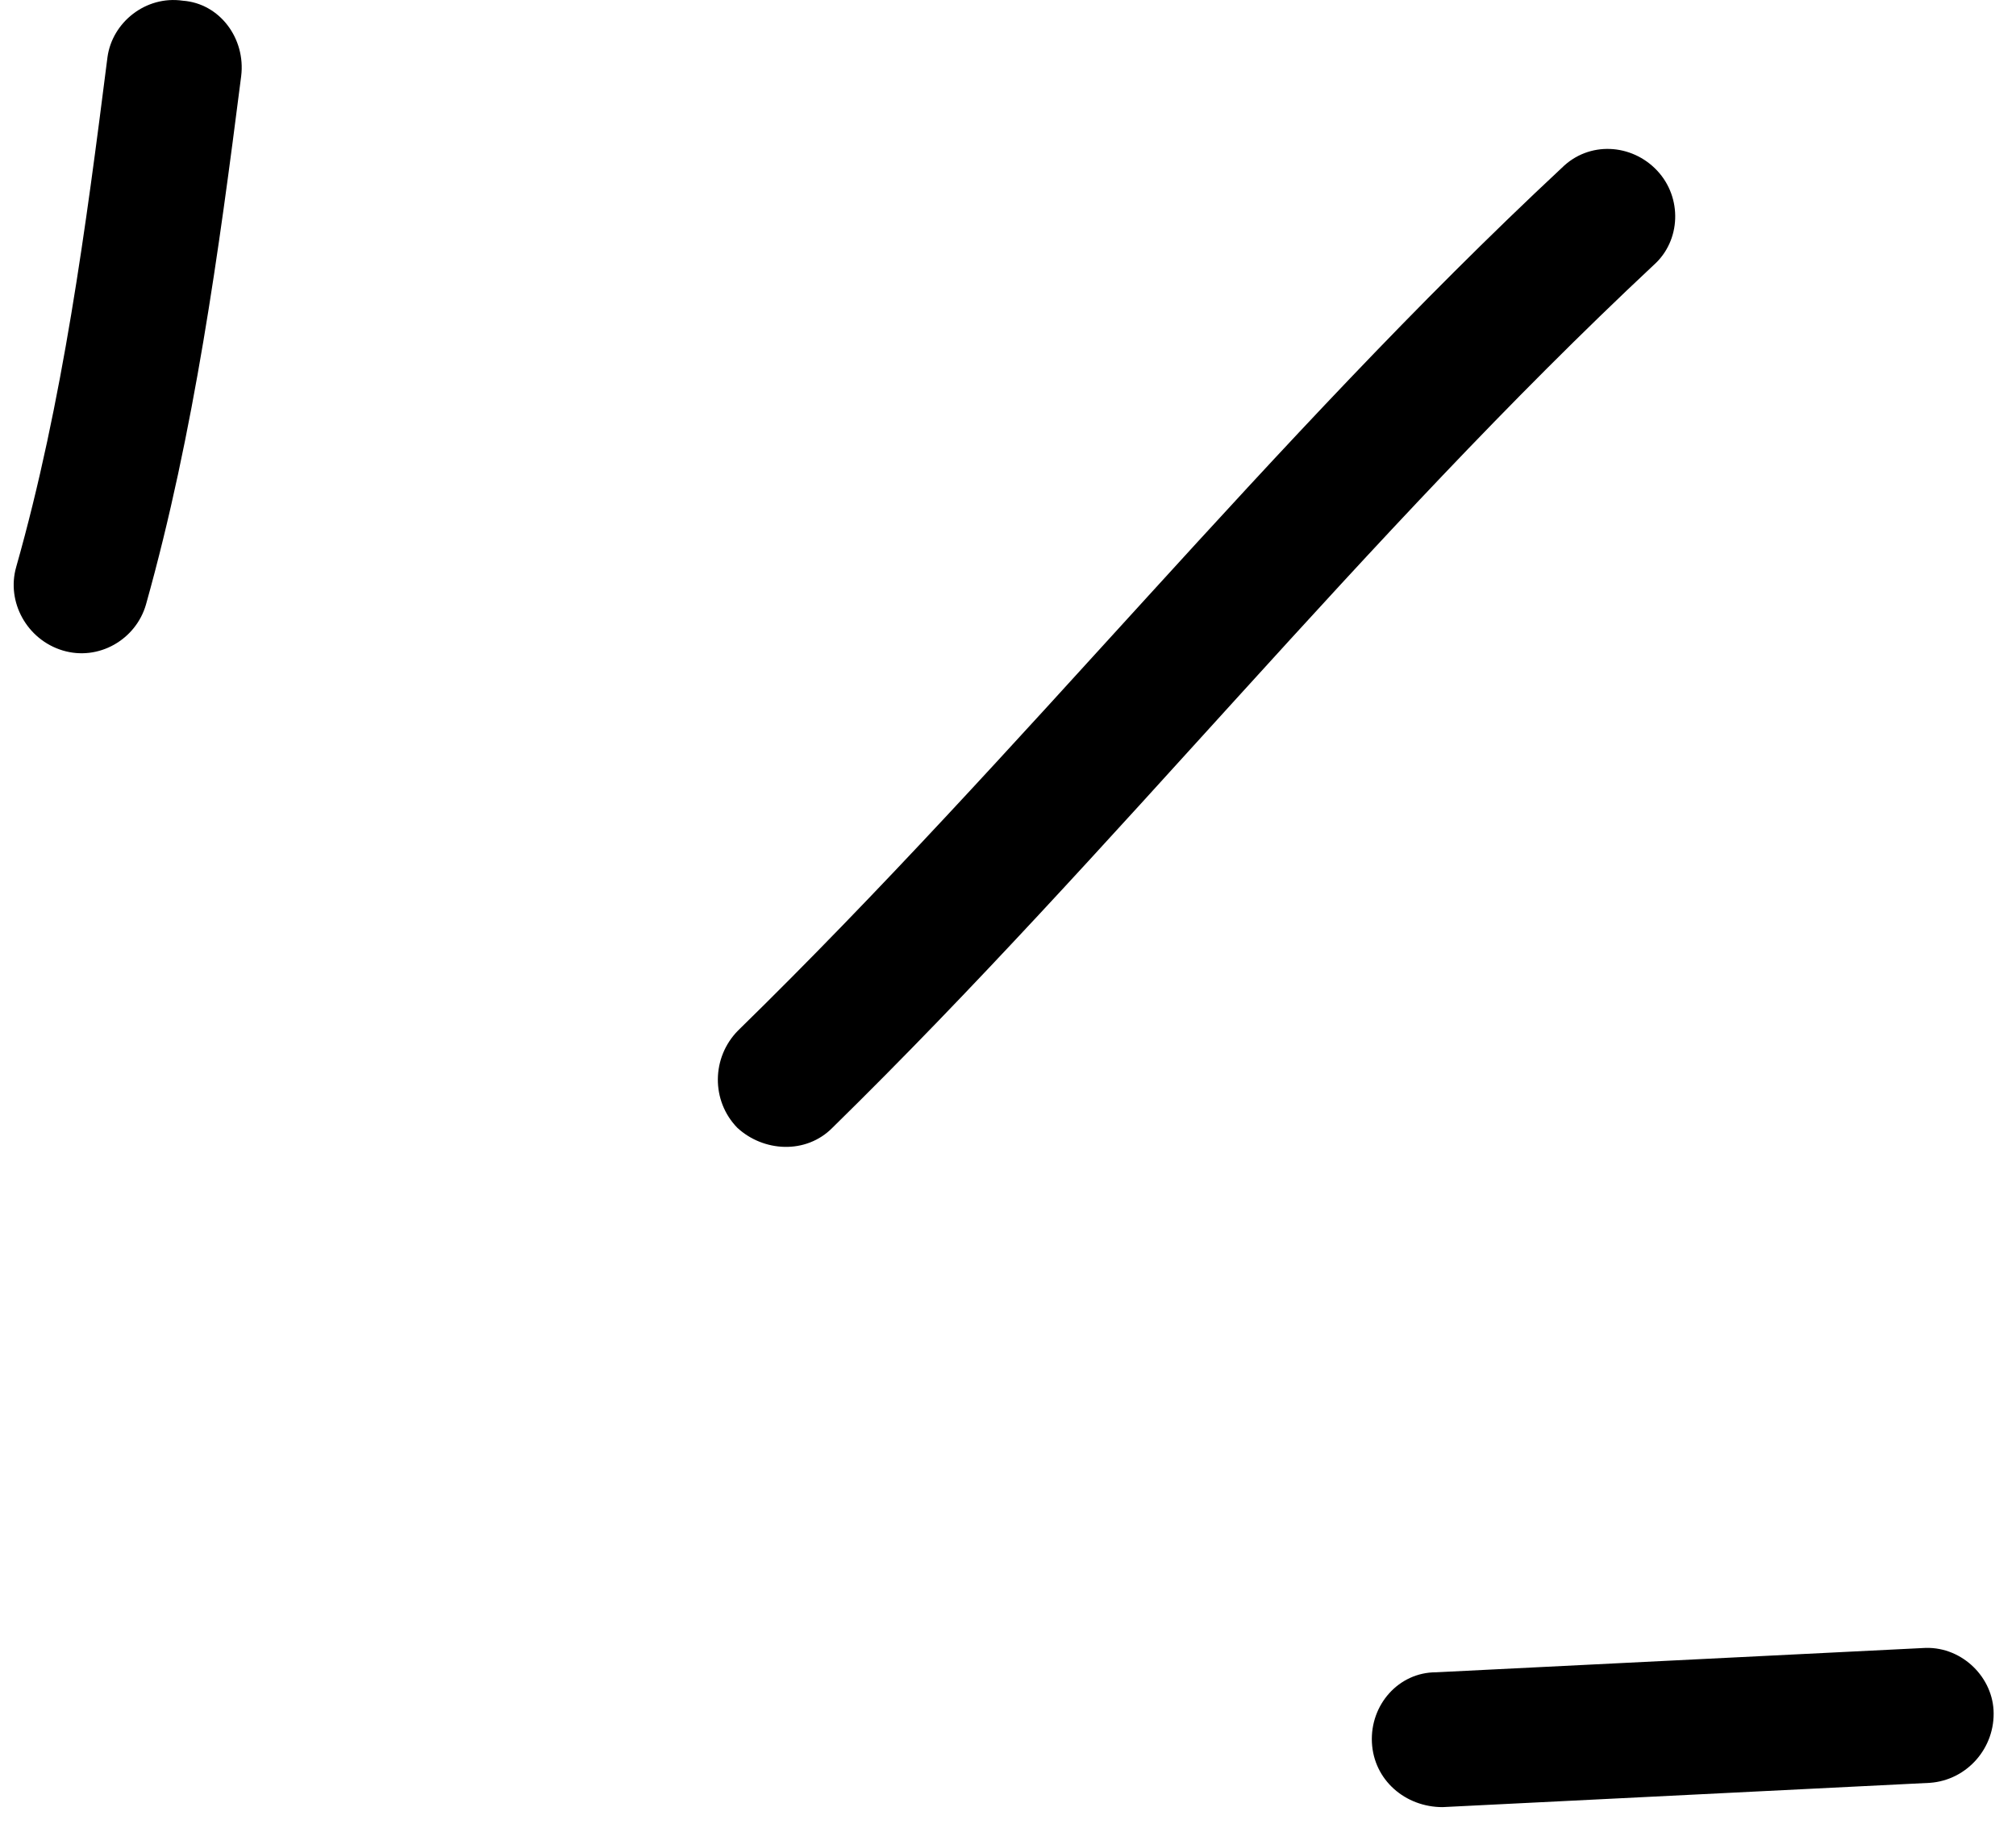 <svg width="43" height="39" viewBox="0 0 43 39" fill="none" xmlns="http://www.w3.org/2000/svg">
<g id="Highlight_05">
<path id="Vector" fill-rule="evenodd" clip-rule="evenodd" d="M3.113 12.897C4.146 9.216 4.667 5.363 5.144 1.625C5.244 0.82 4.686 0.072 3.899 0.015C3.112 -0.1 2.392 0.475 2.292 1.223C1.832 4.846 1.341 8.584 0.346 12.092C0.131 12.839 0.575 13.645 1.338 13.875C2.102 14.105 2.897 13.645 3.113 12.897Z" fill="black"/>
<path id="Vector_2" fill-rule="evenodd" clip-rule="evenodd" d="M17.757 24.054C23.802 18.13 29.068 11.459 35.276 5.65C35.855 5.133 35.886 4.213 35.345 3.638C34.803 3.062 33.892 3.005 33.313 3.58C27.088 9.389 21.804 16.06 15.741 21.983C15.175 22.558 15.167 23.479 15.724 24.054C16.28 24.571 17.191 24.629 17.757 24.054Z" fill="black"/>
<path id="Vector_3" fill-rule="evenodd" clip-rule="evenodd" d="M41.008 35.154C37.548 35.326 34.088 35.498 30.628 35.671C29.835 35.671 29.223 36.361 29.262 37.167C29.301 37.972 29.976 38.547 30.769 38.547C34.234 38.374 37.699 38.202 41.164 38.029C41.956 37.972 42.564 37.282 42.521 36.476C42.478 35.729 41.8 35.096 41.008 35.154Z" fill="black"/>
</g>
</svg>
